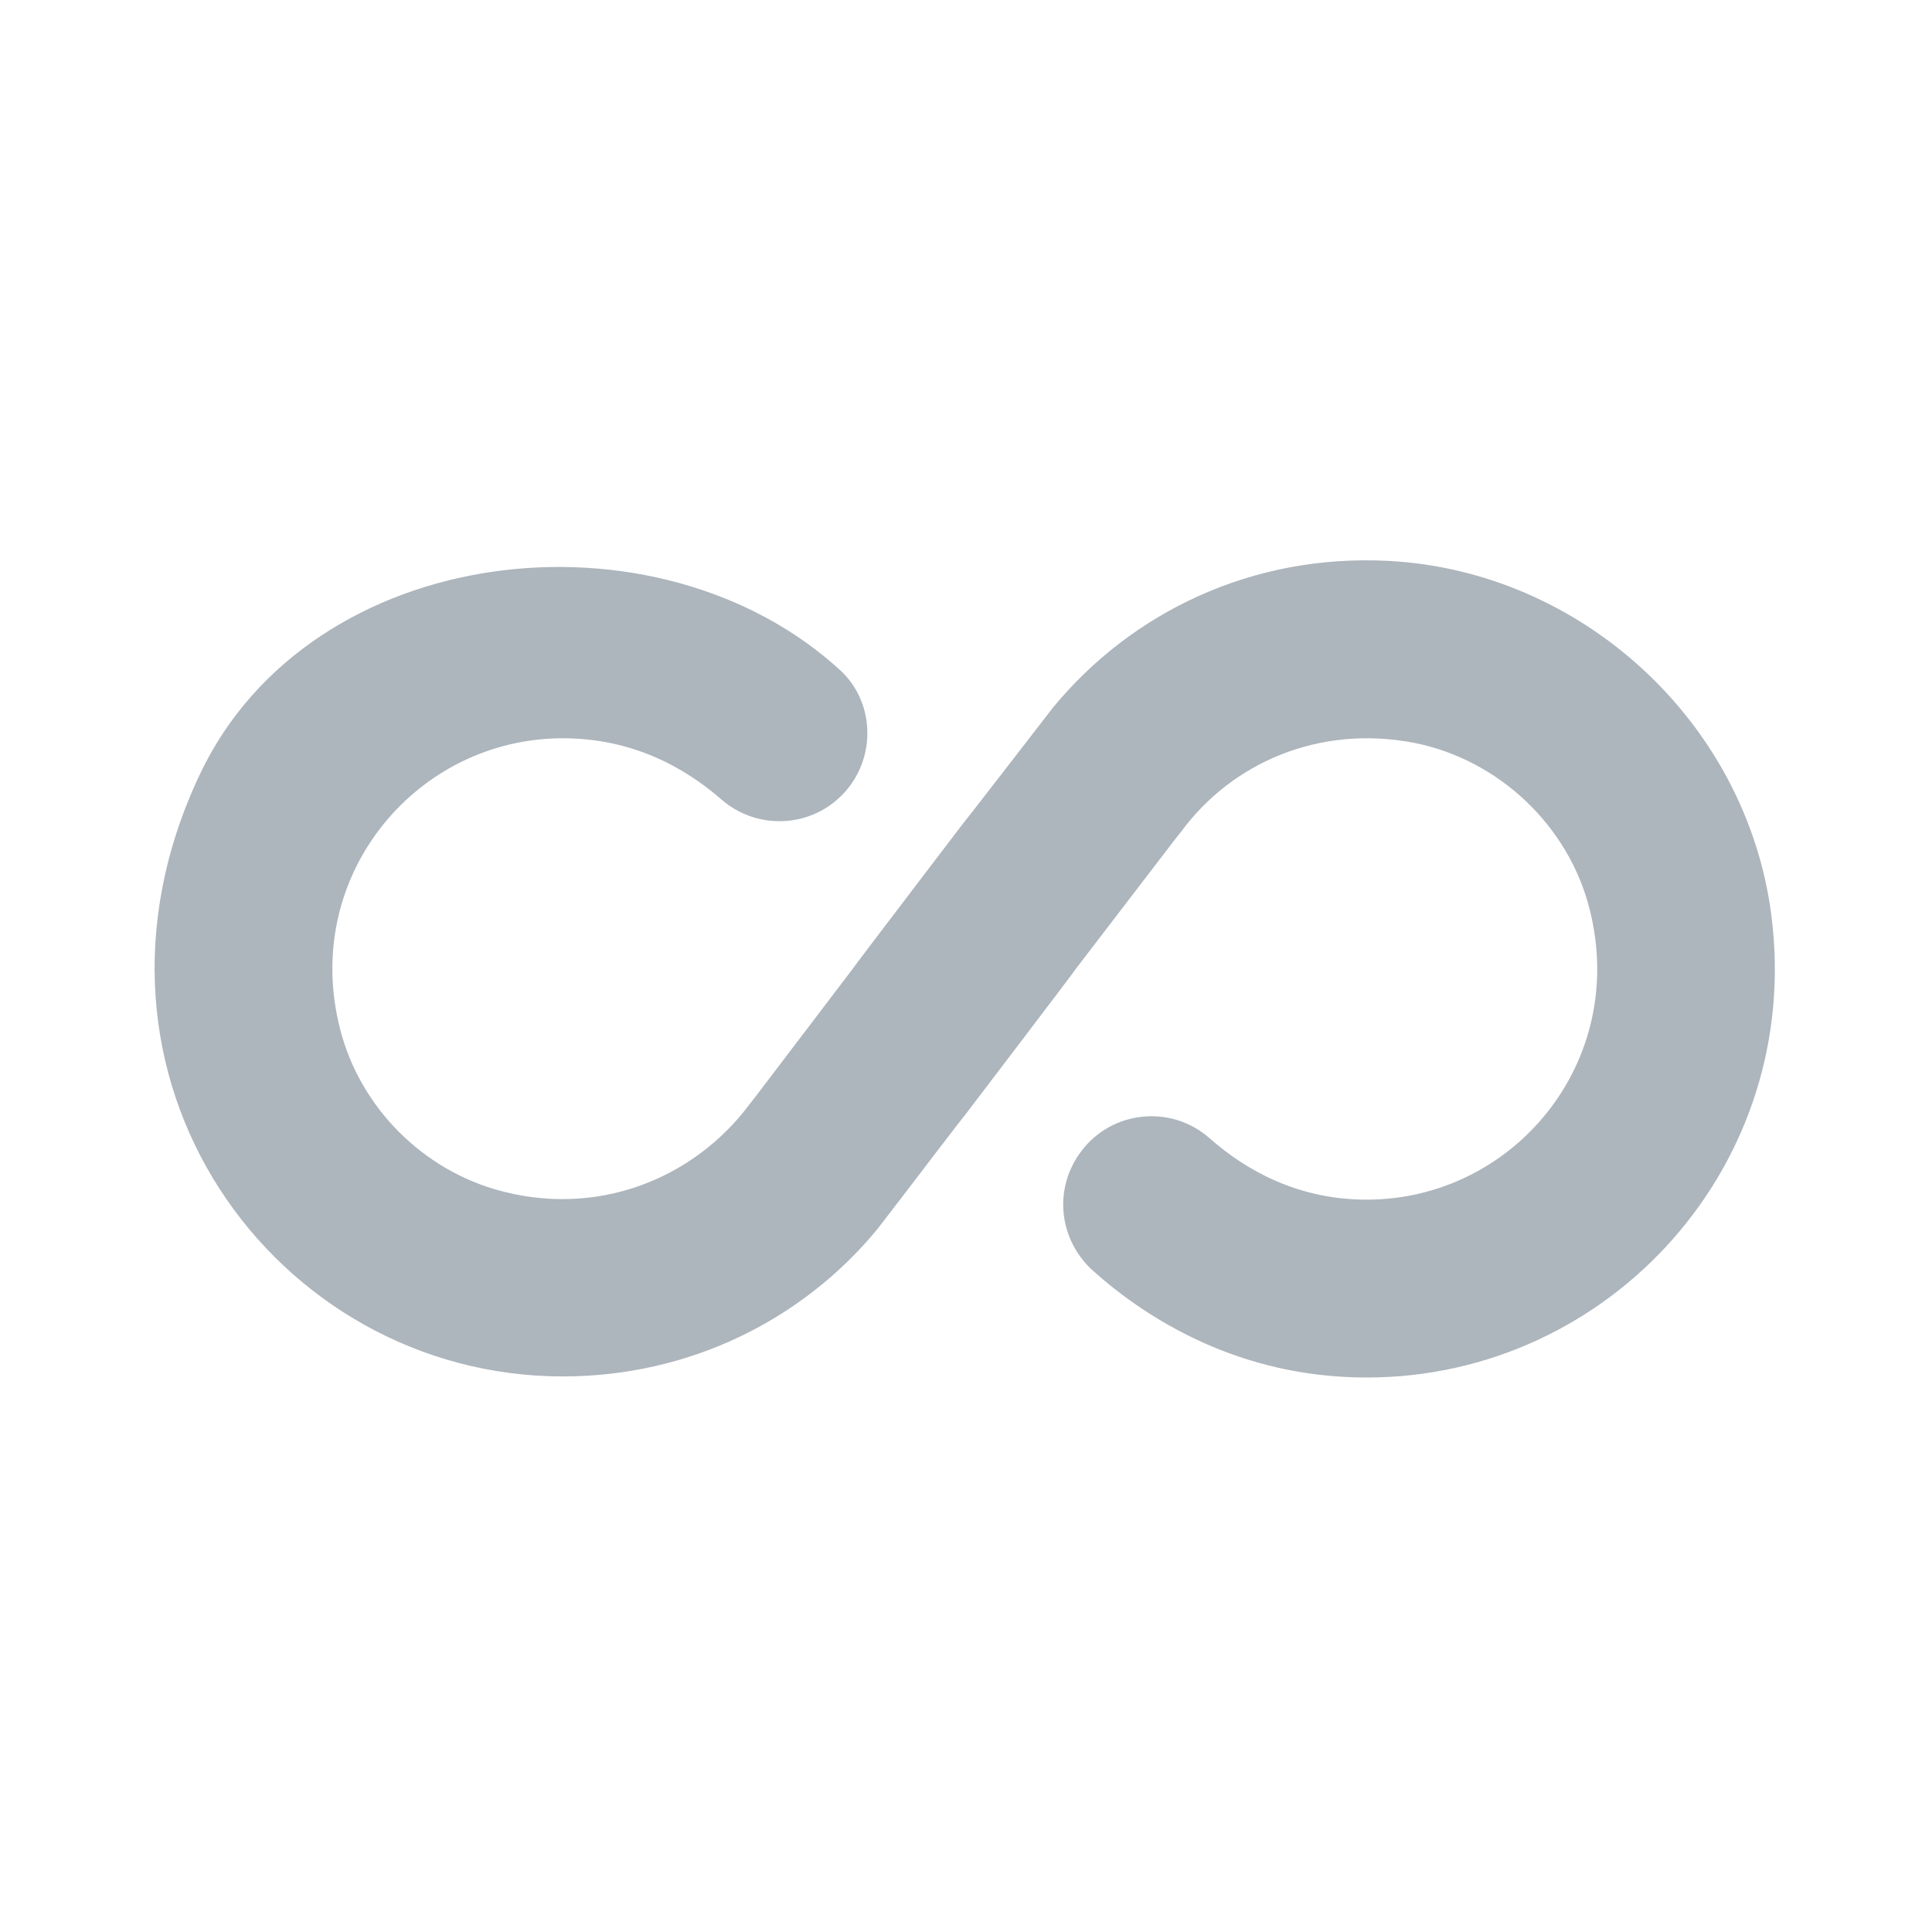 <svg width="16" height="16" viewBox="0 0 16 16" fill="none" xmlns="http://www.w3.org/2000/svg">
<g>
<path id="Vector" d="M11.496 4.645C10.373 4.587 9.374 5.067 8.721 5.859C8.721 5.859 7.987 6.81 7.987 6.805C7.987 6.805 7.061 8.019 7.065 8.019L6.269 9.066L6.206 9.147C5.75 9.757 4.944 10.098 4.094 9.848C3.451 9.656 2.947 9.119 2.803 8.466C2.52 7.223 3.465 6.114 4.661 6.114C5.241 6.114 5.673 6.359 5.971 6.618C6.288 6.896 6.773 6.853 7.032 6.517C7.257 6.224 7.229 5.802 6.96 5.552C5.443 4.16 2.573 4.477 1.656 6.411C0.465 8.922 2.28 11.399 4.661 11.399C5.707 11.399 6.643 10.933 7.262 10.184L7.469 9.915C7.469 9.915 7.992 9.229 7.992 9.234C7.992 9.234 8.918 8.019 8.913 8.019L9.725 6.959C9.744 6.935 9.763 6.911 9.782 6.887C10.2 6.32 10.92 5.999 11.712 6.152C12.412 6.291 12.993 6.839 13.166 7.535C13.483 8.797 12.533 9.935 11.318 9.935C10.747 9.935 10.315 9.69 10.017 9.426C9.701 9.147 9.211 9.195 8.957 9.531C8.721 9.839 8.765 10.266 9.053 10.525C9.499 10.923 10.262 11.408 11.318 11.408C13.334 11.408 14.942 9.637 14.668 7.568C14.457 5.975 13.094 4.727 11.496 4.645Z" fill="#ADB5BD"/>
</g>
</svg>
